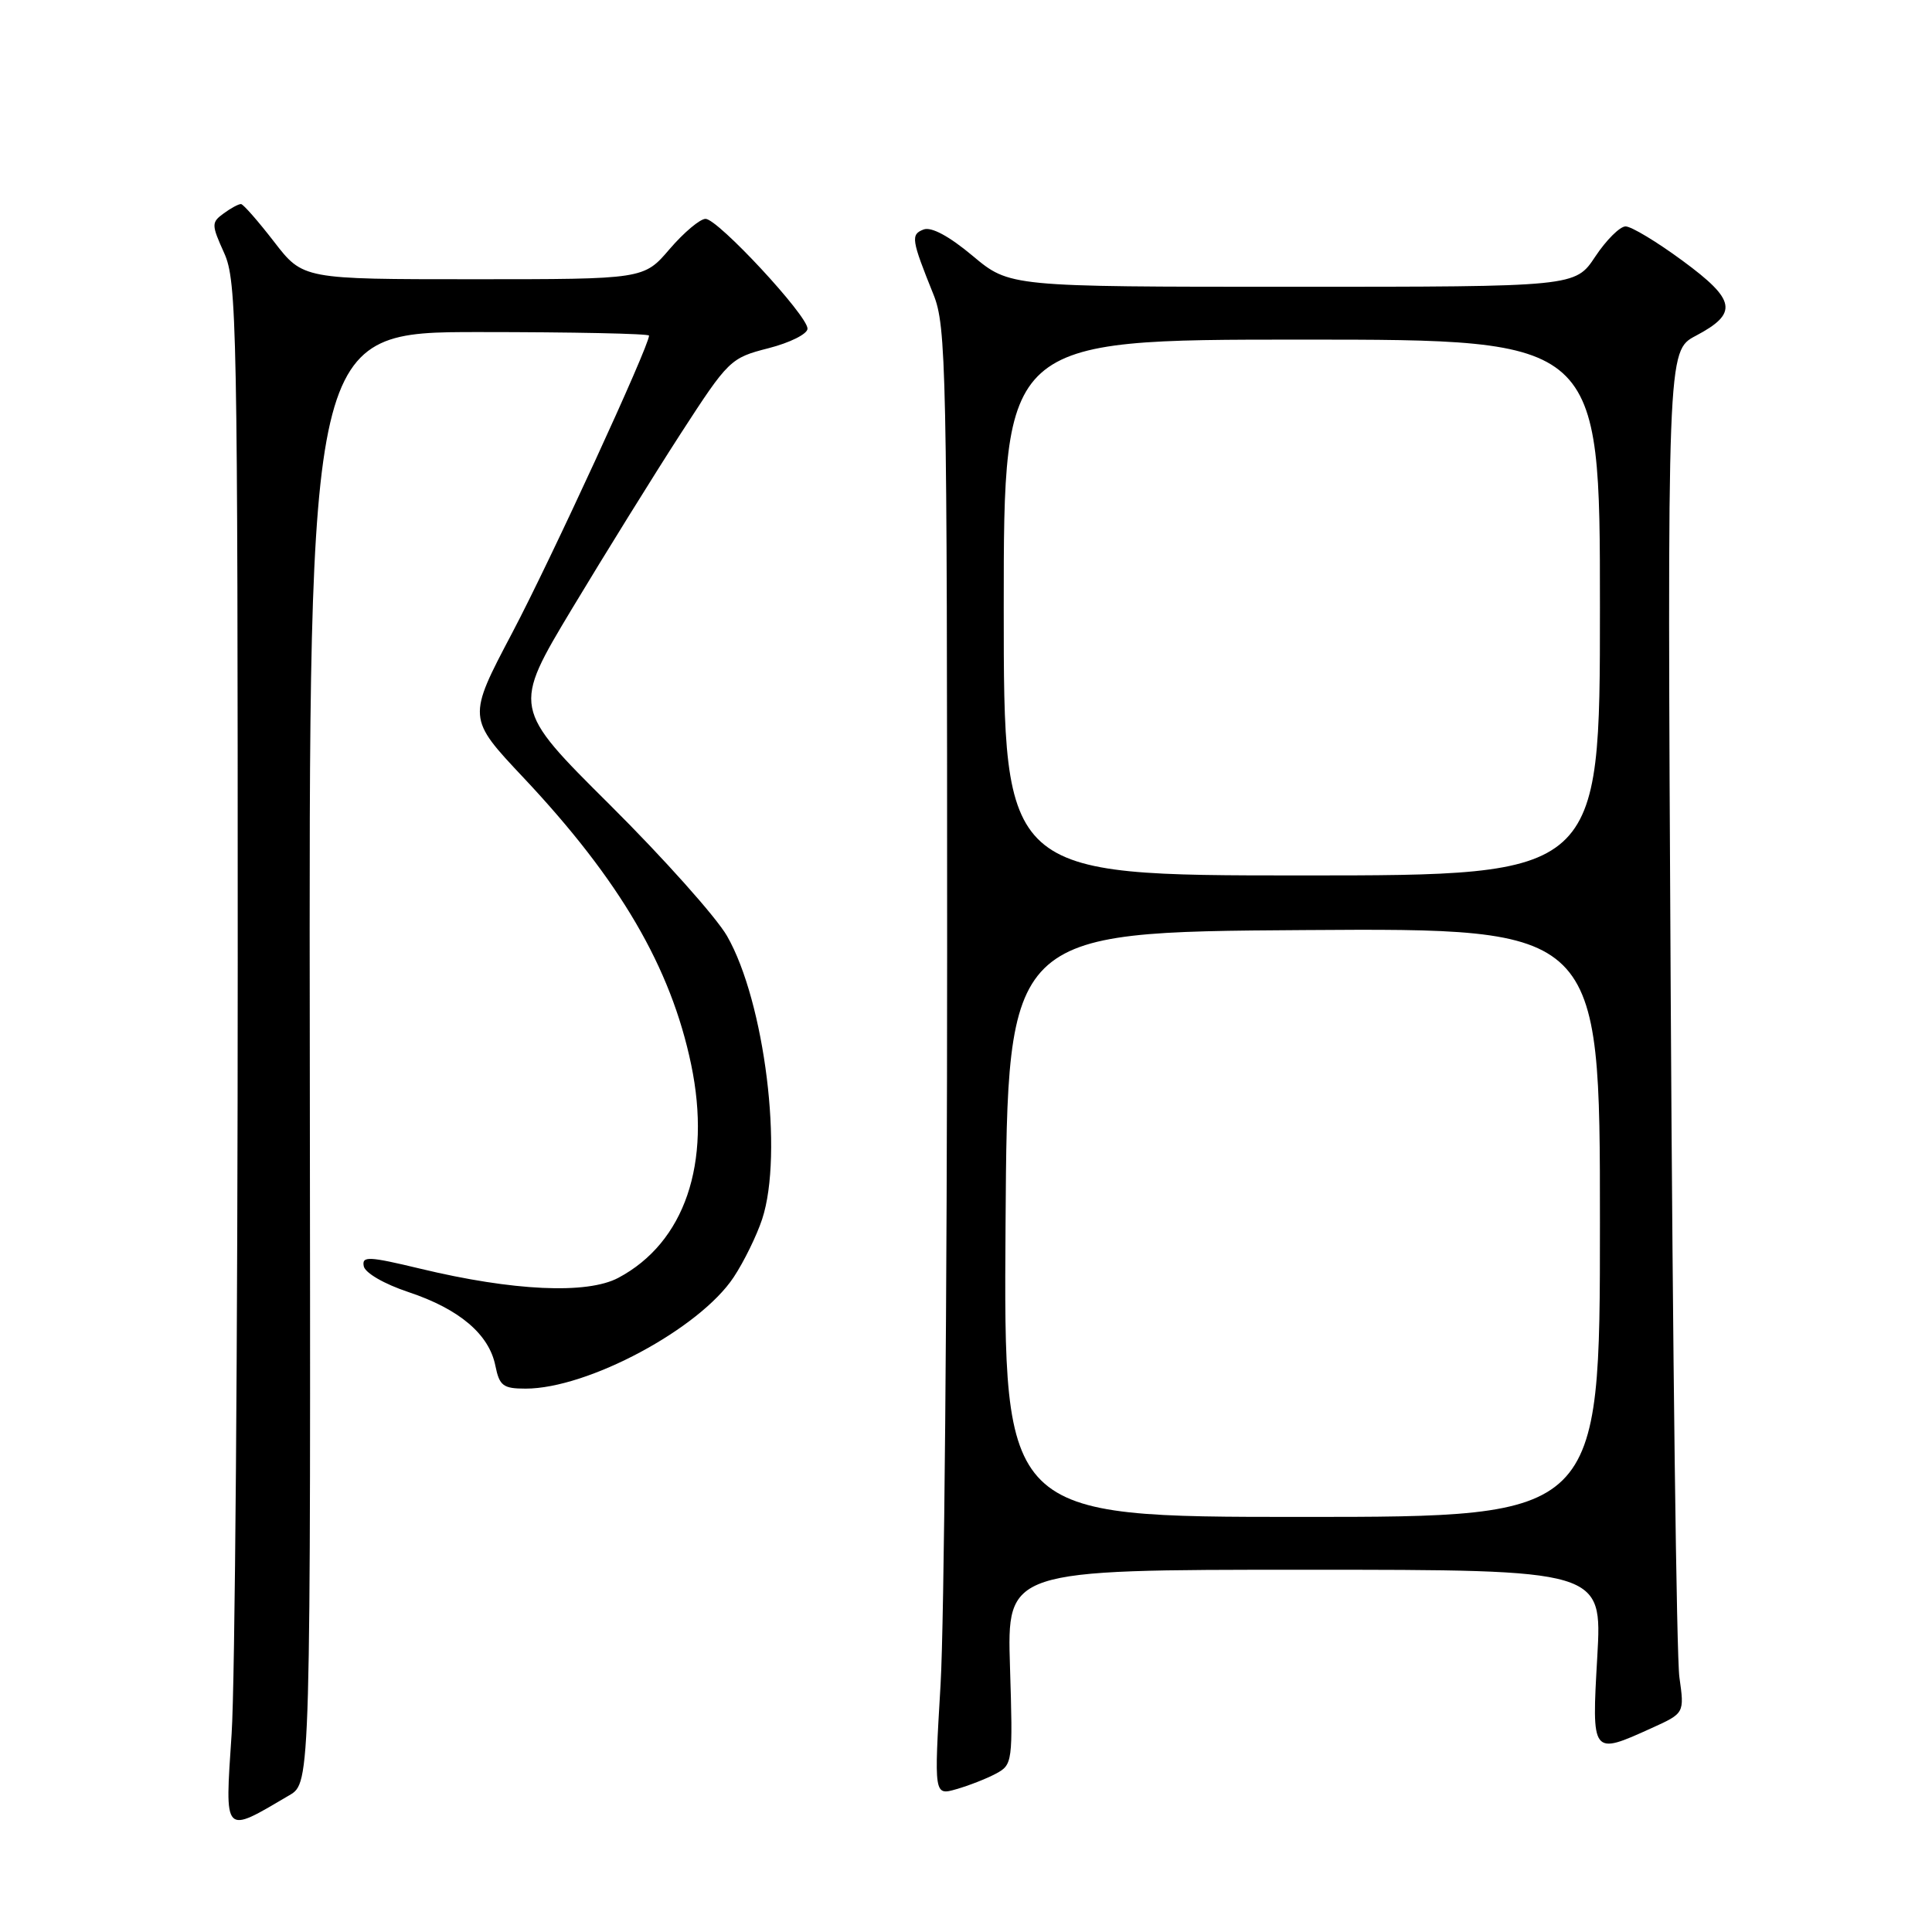 <?xml version="1.0" encoding="UTF-8" standalone="no"?>
<!DOCTYPE svg PUBLIC "-//W3C//DTD SVG 1.1//EN" "http://www.w3.org/Graphics/SVG/1.1/DTD/svg11.dtd" >
<svg xmlns="http://www.w3.org/2000/svg" xmlns:xlink="http://www.w3.org/1999/xlink" version="1.1" viewBox="0 0 256 256">
 <g >
 <path fill="currentColor"
d=" M 38.34 237.88 C 41.17 236.22 41.17 236.22 41.05 140.11 C 40.92 44.00 40.92 44.00 63.46 44.00 C 75.86 44.00 86.00 44.21 86.00 44.47 C 86.00 45.88 73.00 74.13 67.89 83.82 C 61.92 95.14 61.92 95.14 69.39 103.07 C 82.16 116.65 88.89 128.17 91.58 141.05 C 94.31 154.15 90.72 164.65 81.93 169.32 C 77.79 171.52 68.00 171.07 55.70 168.11 C 48.83 166.46 47.93 166.42 48.20 167.78 C 48.37 168.67 50.93 170.15 54.16 171.22 C 60.87 173.46 64.81 176.80 65.64 180.97 C 66.18 183.63 66.66 184.00 69.65 184.00 C 77.89 184.00 92.71 176.06 97.22 169.23 C 98.58 167.18 100.27 163.72 100.99 161.54 C 103.83 152.91 101.33 132.74 96.34 124.03 C 94.91 121.54 87.93 113.72 80.82 106.65 C 67.90 93.81 67.90 93.81 75.80 80.65 C 80.15 73.42 86.62 62.99 90.18 57.48 C 96.53 47.68 96.78 47.43 101.83 46.14 C 104.68 45.41 107.00 44.25 107.00 43.55 C 107.00 41.79 95.12 29.00 93.49 29.00 C 92.76 29.00 90.62 30.80 88.73 33.00 C 85.31 37.00 85.31 37.00 62.73 37.00 C 40.15 37.00 40.15 37.00 36.32 32.04 C 34.22 29.32 32.25 27.07 31.94 27.04 C 31.63 27.02 30.60 27.57 29.65 28.27 C 28.00 29.47 28.00 29.75 29.70 33.52 C 31.39 37.25 31.50 43.07 31.50 127.50 C 31.50 177.00 31.14 223.02 30.69 229.76 C 29.79 243.32 29.54 243.06 38.34 237.88 Z  M 131.98 235.01 C 134.17 233.84 134.22 233.46 133.83 220.90 C 133.43 208.00 133.43 208.00 172.87 208.00 C 212.30 208.00 212.30 208.00 211.65 219.50 C 210.90 232.60 210.89 232.59 218.85 228.98 C 223.20 227.01 223.20 227.01 222.53 222.25 C 222.15 219.64 221.64 179.03 221.38 132.00 C 220.91 46.50 220.91 46.50 224.69 44.50 C 230.35 41.51 230.05 39.77 222.95 34.55 C 219.56 32.05 216.16 30.00 215.40 30.00 C 214.65 30.00 212.84 31.80 211.38 34.00 C 208.73 38.00 208.73 38.00 171.26 38.00 C 133.78 38.00 133.78 38.00 128.88 33.90 C 125.75 31.28 123.40 30.02 122.38 30.41 C 120.65 31.07 120.76 31.75 123.68 39.00 C 125.39 43.22 125.50 48.60 125.50 126.00 C 125.50 171.38 125.11 215.12 124.63 223.21 C 123.76 237.93 123.76 237.93 126.74 237.07 C 128.38 236.60 130.74 235.68 131.98 235.01 Z  M 133.24 162.25 C 133.50 123.50 133.50 123.50 172.75 123.24 C 212.00 122.98 212.00 122.98 212.00 161.99 C 212.00 201.00 212.00 201.00 172.49 201.00 C 132.98 201.00 132.98 201.00 133.24 162.25 Z  M 133.00 80.50 C 133.00 45.00 133.00 45.00 172.50 45.00 C 212.00 45.00 212.00 45.00 212.00 80.50 C 212.00 116.00 212.00 116.00 172.50 116.00 C 133.00 116.00 133.00 116.00 133.00 80.50 Z "/>
</g>
</svg>